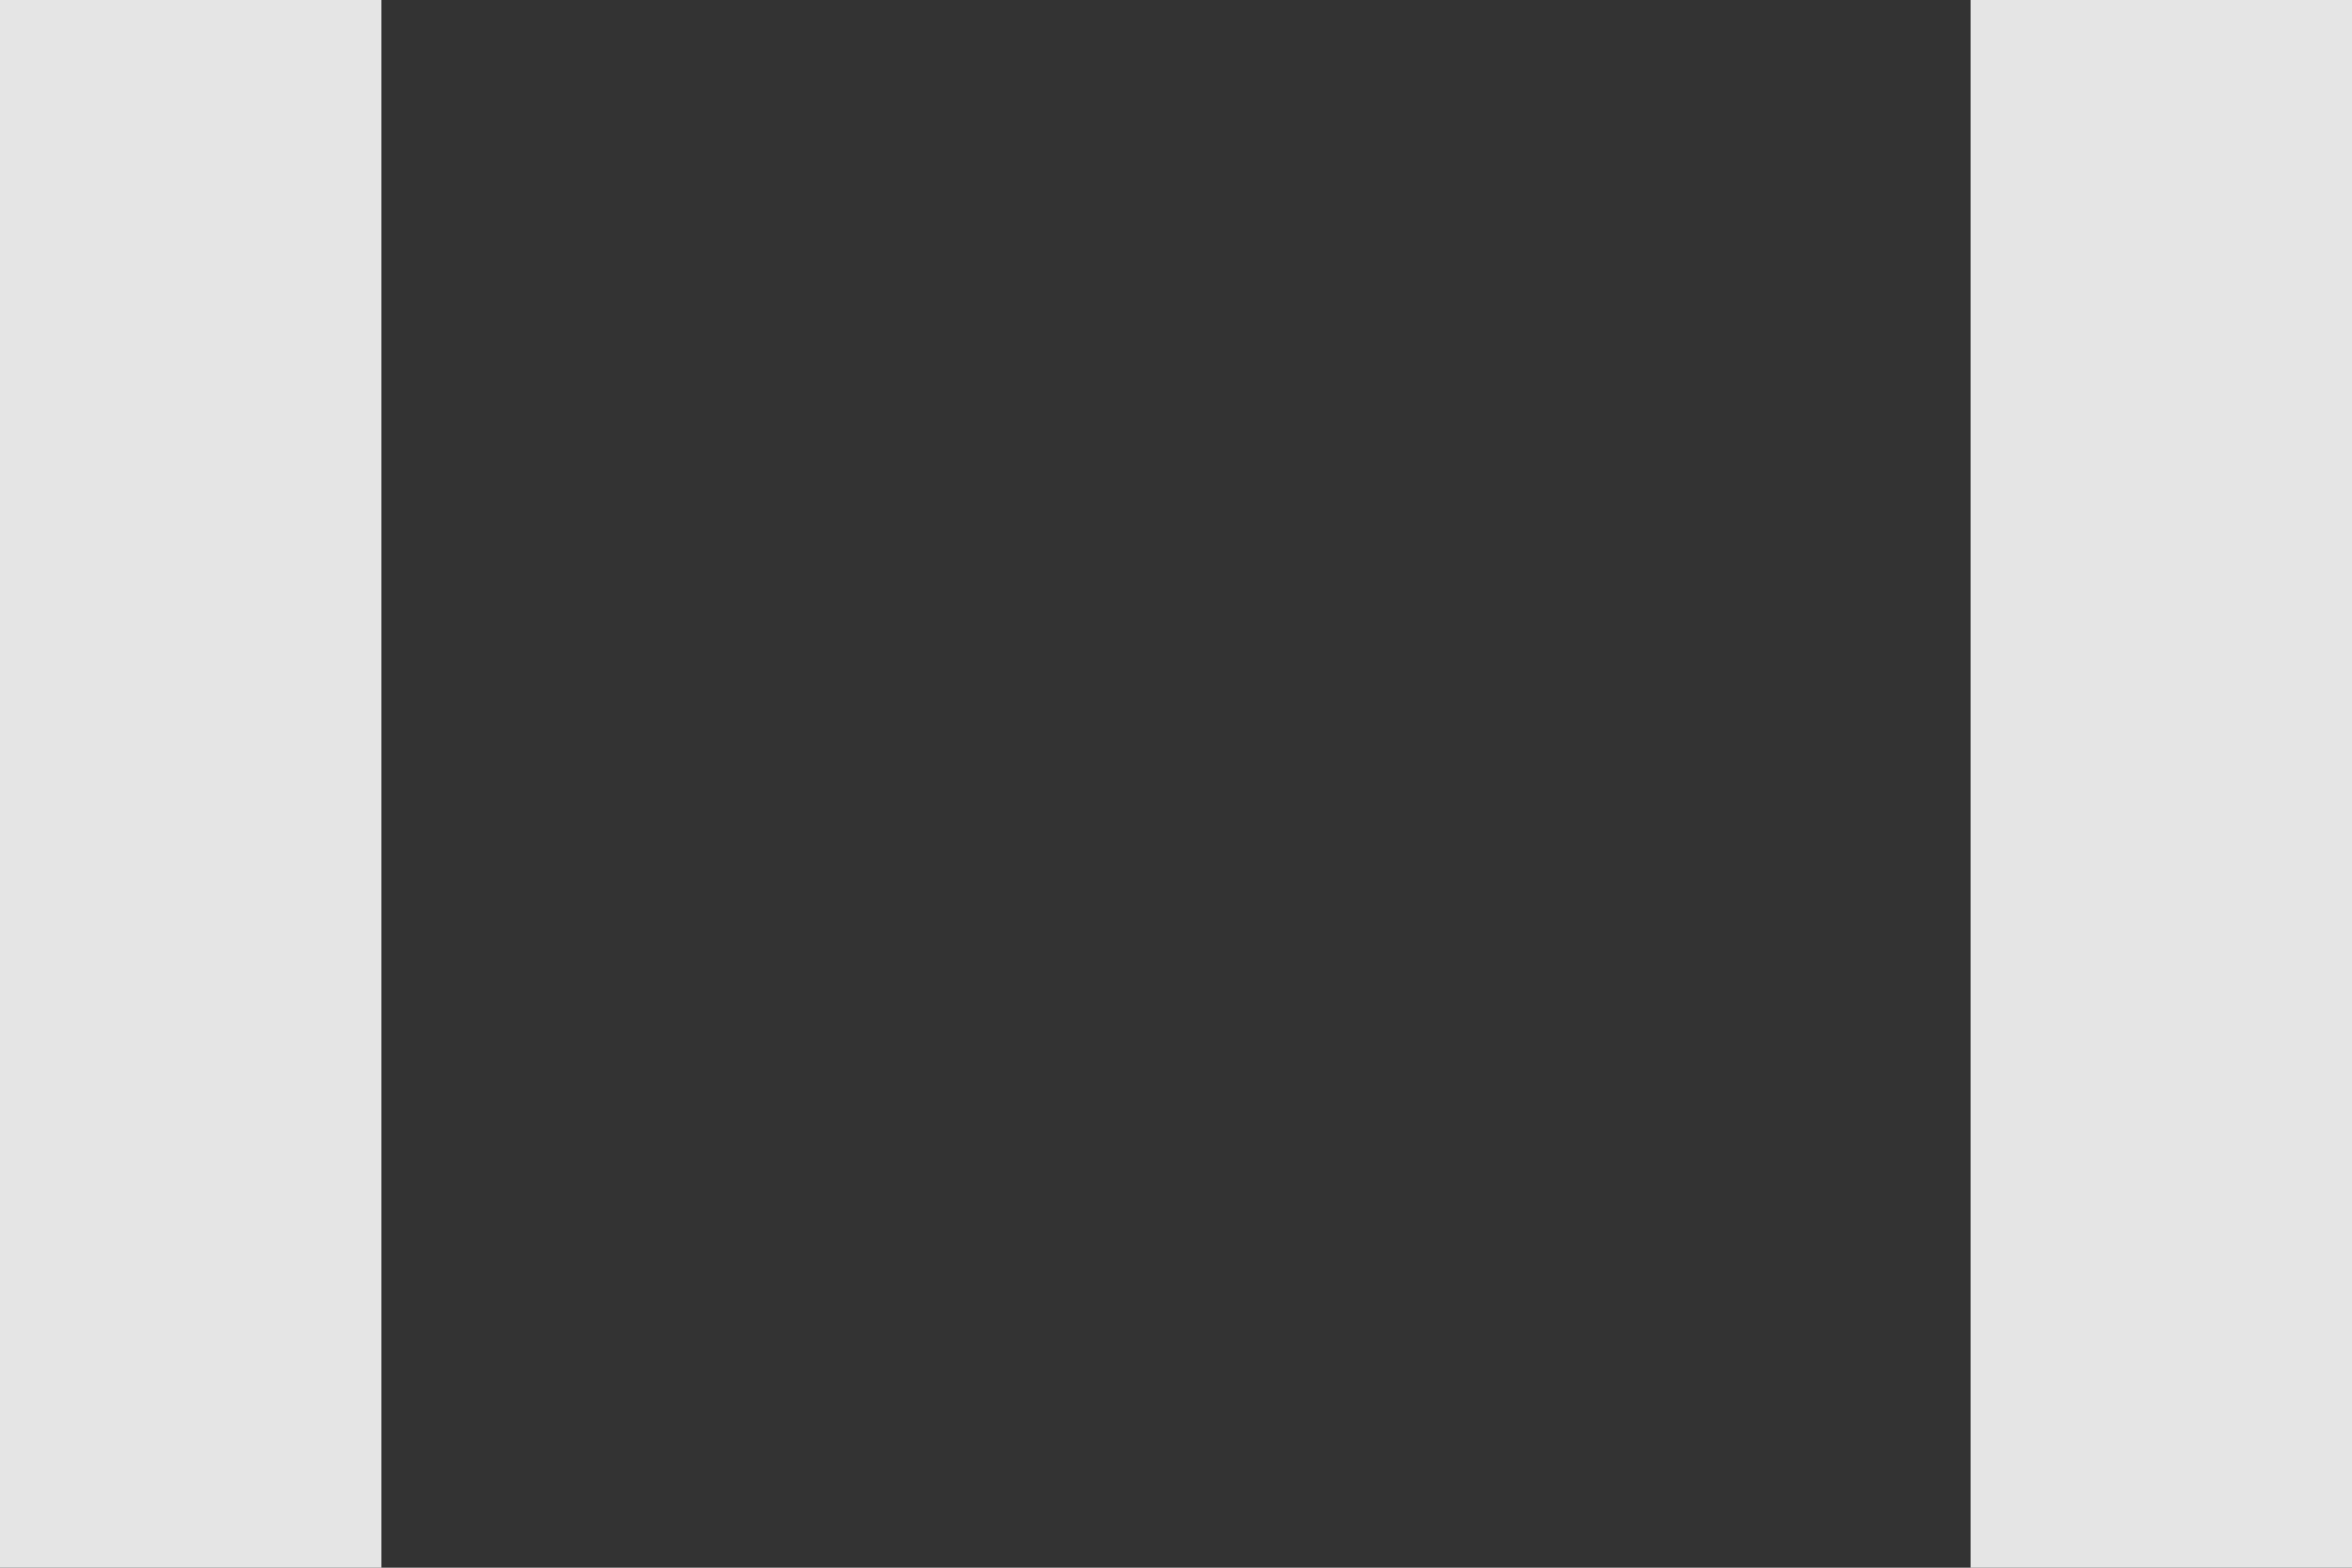 <?xml version="1.0" encoding="UTF-8" standalone="no"?>
<!-- Creator: CorelDRAW -->

<svg
   xmlns:dc="http://purl.org/dc/elements/1.1/"
   xmlns:cc="http://creativecommons.org/ns#"
   xmlns:rdf="http://www.w3.org/1999/02/22-rdf-syntax-ns#"
   xmlns:svg="http://www.w3.org/2000/svg"
   xmlns="http://www.w3.org/2000/svg"
   xmlns:sodipodi="http://sodipodi.sourceforge.net/DTD/sodipodi-0.dtd"
   xmlns:inkscape="http://www.inkscape.org/namespaces/inkscape"
   xml:space="preserve"
   width="6mm"
   height="4mm"
   style="fill-rule:evenodd;image-rendering:optimizeQuality;shape-rendering:geometricPrecision;text-rendering:geometricPrecision"
   viewBox="0 0 236.4 157.6"
   version="1.1"
   id="svg13"
   sodipodi:docname="R.svg"
   inkscape:version="0.92.4 (5da689c313, 2019-01-14)"><sodipodi:namedview
   pagecolor="#ffffff"
   bordercolor="#666666"
   borderopacity="1"
   objecttolerance="10000"
   gridtolerance="10"
   guidetolerance="10"
   inkscape:pageopacity="0"
   inkscape:pageshadow="2"
   inkscape:window-width="3840"
   inkscape:window-height="2097"
   id="namedview15"
   showgrid="false"
   units="mm"
   inkscape:zoom="45.254834"
   inkscape:cx="26.990343"
   inkscape:cy="4.9588392"
   inkscape:window-x="-8"
   inkscape:window-y="-8"
   inkscape:window-maximized="1"
   inkscape:current-layer="svg13" />
 <defs
   id="defs4">
  <style
   type="text/css"
   id="style2">
   <![CDATA[
    .fil0 {fill:#996633}
    .fil1 {fill:#E5E5E5}
   ]]>
  </style>
 
  
  
  
 <pattern
   y="0"
   x="0"
   height="6"
   width="6"
   patternUnits="userSpaceOnUse"
   id="EMFhbasepattern" /></defs>
 
<path
   id="path4533"
   d="M 0,157.6 H 236.4 V -4.389112e-7 H 0 Z"
   style="fill:#333333;fill-opacity:1;fill-rule:evenodd;stroke:none;stroke-width:10.27"
   inkscape:connector-curvature="0" /><path
   id="path4535"
   d="M 0,157.6 H 38.335 V -4.389112e-7 H 0 Z"
   style="fill:#e5e5e5;fill-opacity:1;fill-rule:evenodd;stroke:none;stroke-width:10.27"
   inkscape:connector-curvature="0" /><path
   id="path4537"
   d="m 198.065,157.6 h 38.335 V -4.389112e-7 h -38.335 z"
   style="fill:#e5e5e5;fill-opacity:1;fill-rule:evenodd;stroke:none;stroke-width:10.27"
   inkscape:connector-curvature="0" /></svg>